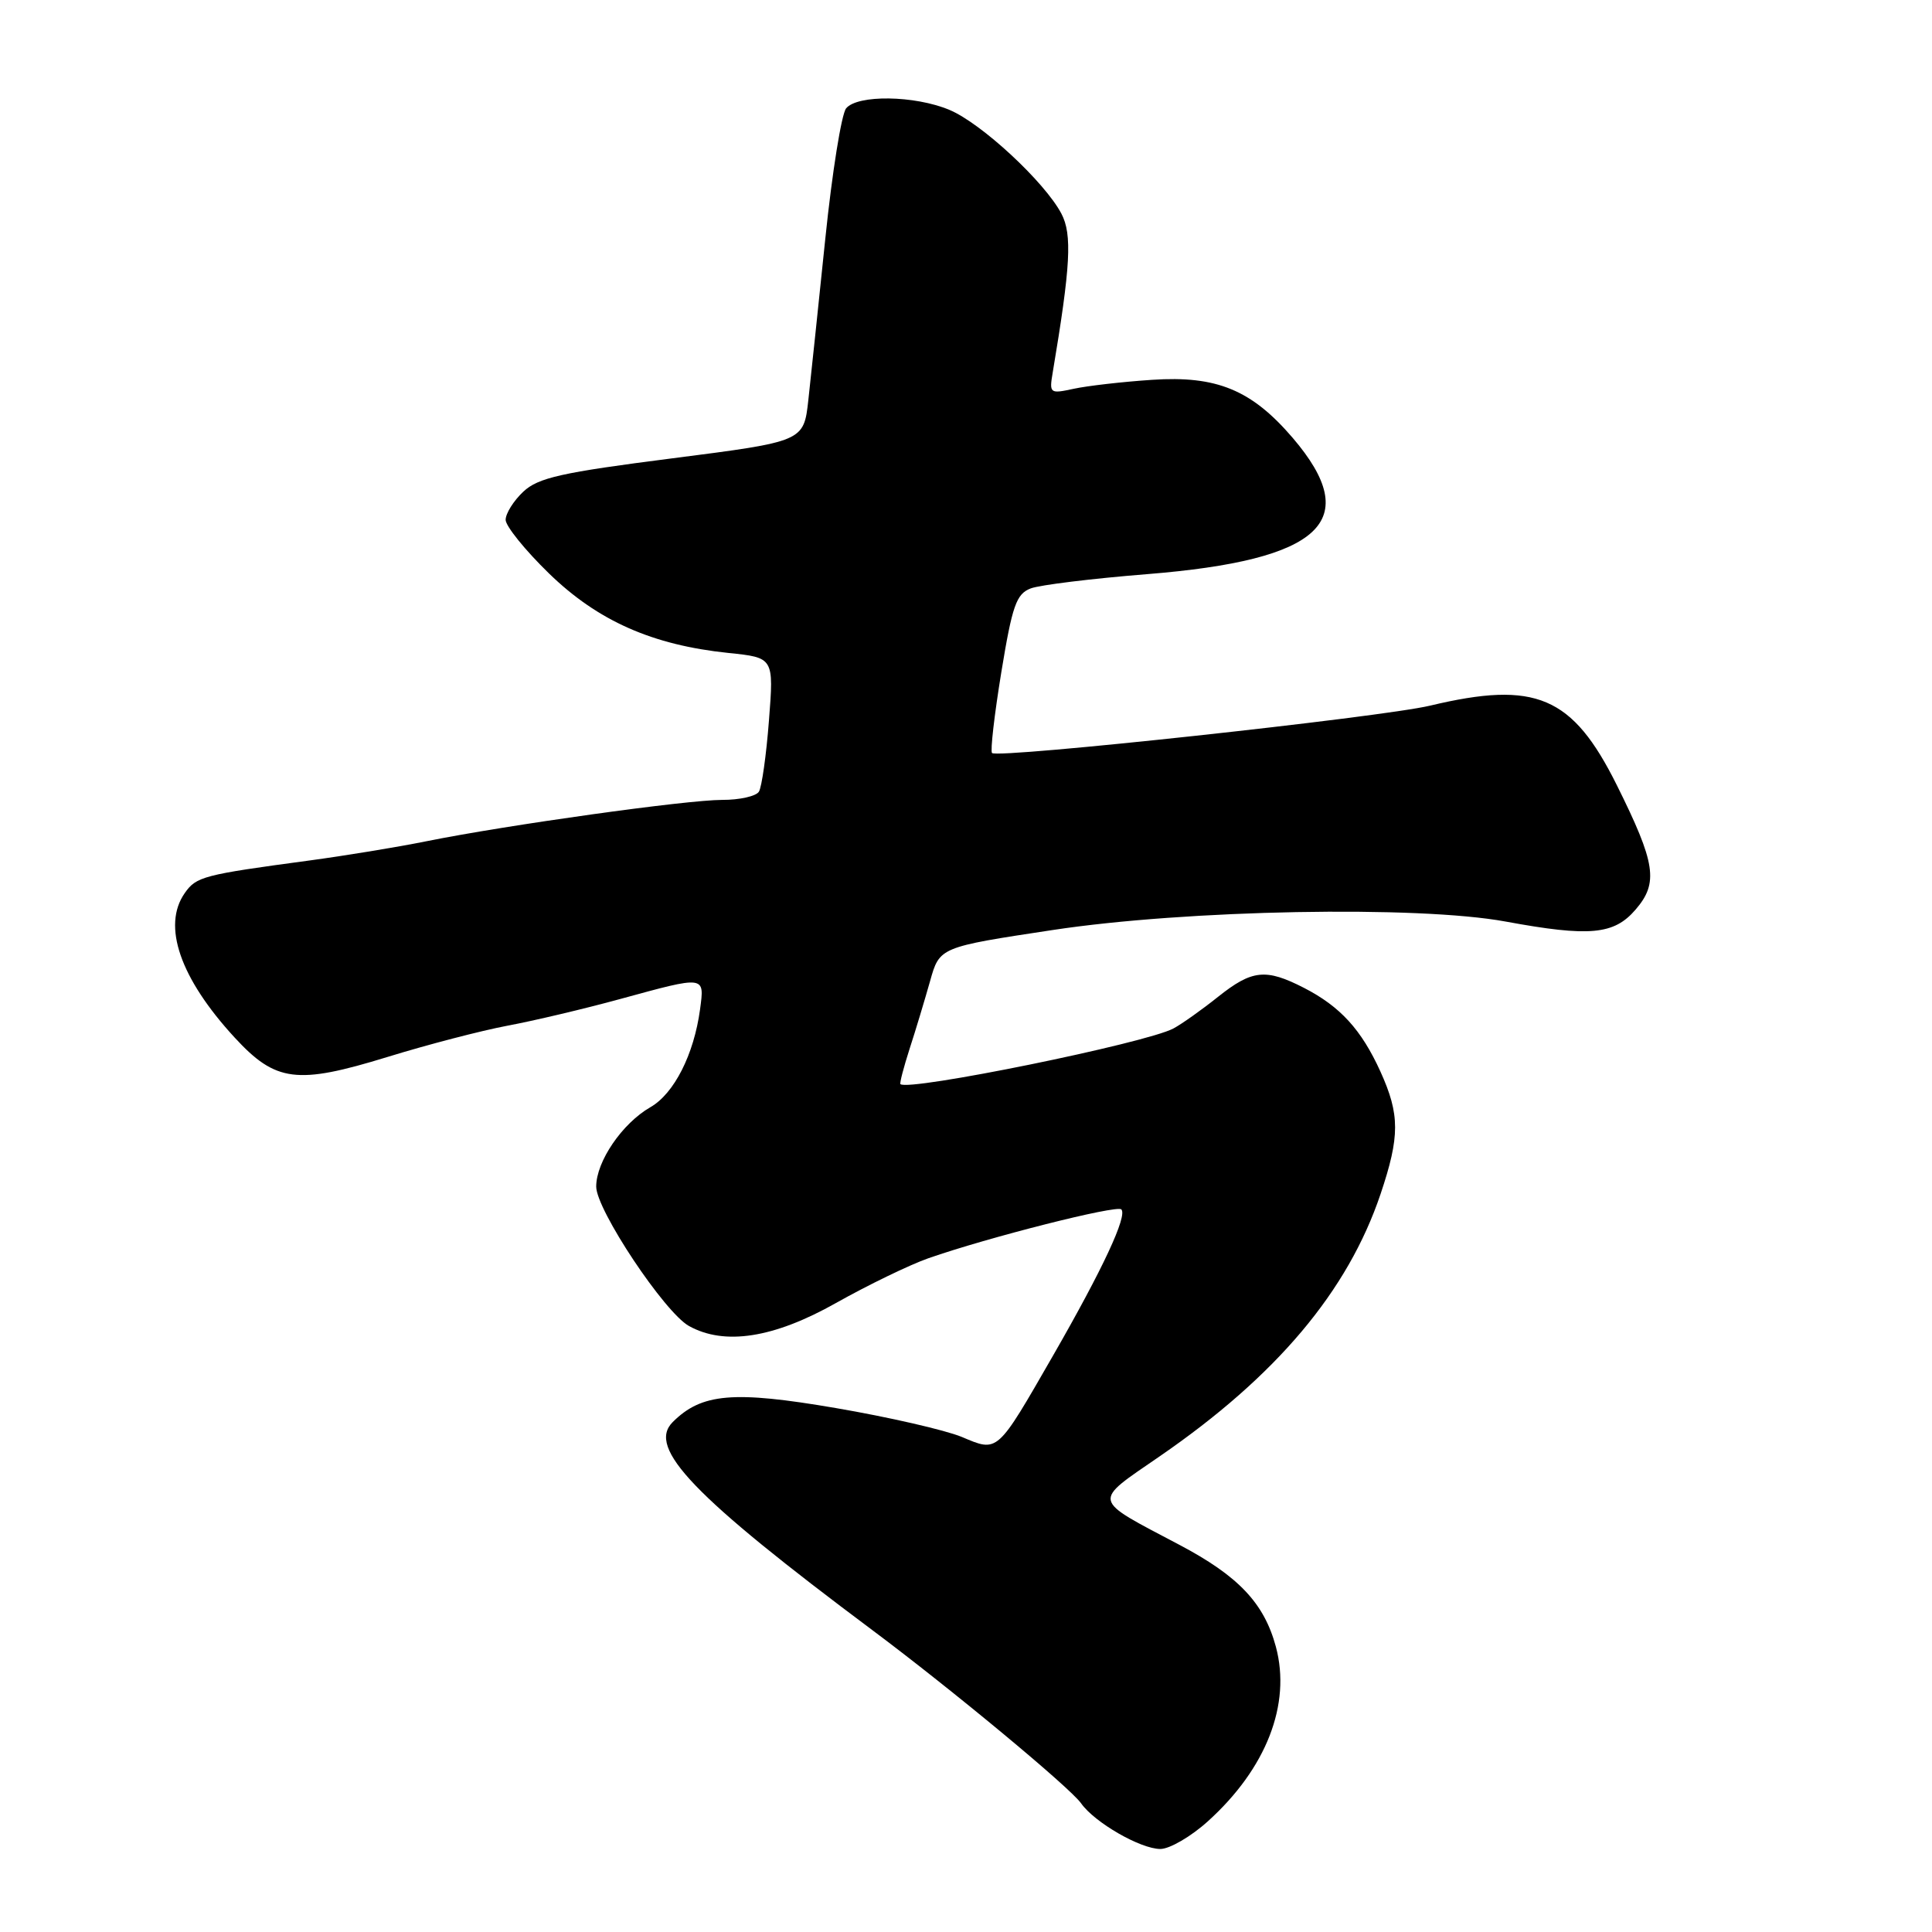 <?xml version="1.0" encoding="UTF-8" standalone="no"?>
<!DOCTYPE svg PUBLIC "-//W3C//DTD SVG 1.1//EN" "http://www.w3.org/Graphics/SVG/1.1/DTD/svg11.dtd" >
<svg xmlns="http://www.w3.org/2000/svg" xmlns:xlink="http://www.w3.org/1999/xlink" version="1.1" viewBox="0 0 256 256">
 <g >
 <path fill="currentColor"
d=" M 160.05 241.33 C 167.79 234.34 171.11 225.83 169.06 218.20 C 167.50 212.42 164.10 208.83 156.28 204.70 C 144.52 198.49 144.67 199.17 153.65 192.98 C 169.13 182.33 178.59 171.10 182.93 158.22 C 185.50 150.57 185.50 147.70 182.92 142.00 C 180.39 136.43 177.59 133.37 172.79 130.90 C 167.72 128.30 165.91 128.49 161.39 132.09 C 159.25 133.80 156.60 135.68 155.50 136.27 C 151.90 138.22 120.32 144.65 119.31 143.65 C 119.19 143.53 119.74 141.42 120.53 138.96 C 121.33 136.51 122.54 132.47 123.24 130.00 C 124.50 125.50 124.50 125.50 139.50 123.23 C 157.23 120.54 187.88 119.97 199.50 122.11 C 210.64 124.16 213.86 123.86 216.72 120.53 C 219.79 116.98 219.39 114.39 214.23 104.02 C 208.35 92.22 203.50 90.16 189.50 93.50 C 183.08 95.04 132.21 100.54 131.45 99.78 C 131.20 99.54 131.76 94.71 132.68 89.07 C 134.13 80.23 134.67 78.70 136.57 77.97 C 137.78 77.51 144.71 76.66 151.97 76.08 C 175.17 74.22 180.71 69.04 171.29 58.02 C 165.84 51.66 161.22 49.75 152.64 50.33 C 148.71 50.59 144.04 51.13 142.25 51.52 C 139.11 52.20 139.02 52.13 139.49 49.36 C 141.86 35.25 142.09 31.07 140.64 28.31 C 138.42 24.10 130.01 16.30 125.78 14.55 C 121.18 12.63 113.64 12.53 112.12 14.35 C 111.50 15.10 110.26 22.86 109.36 31.60 C 108.46 40.35 107.44 49.98 107.11 53.00 C 106.50 58.50 106.50 58.50 89.09 60.73 C 74.37 62.61 71.31 63.30 69.34 65.15 C 68.05 66.36 67.00 68.04 67.00 68.88 C 67.00 69.71 69.59 72.92 72.75 75.99 C 79.22 82.27 86.43 85.47 96.52 86.52 C 102.54 87.14 102.54 87.14 101.89 95.47 C 101.54 100.04 100.94 104.29 100.56 104.90 C 100.19 105.50 98.00 106.00 95.69 105.99 C 91.01 105.99 67.28 109.30 56.50 111.47 C 52.65 112.25 45.67 113.39 41.00 114.02 C 26.93 115.91 26.01 116.15 24.48 118.34 C 21.45 122.66 23.86 129.63 31.10 137.49 C 36.54 143.39 39.34 143.74 51.32 140.06 C 56.63 138.42 63.79 136.56 67.24 135.91 C 70.68 135.27 77.41 133.68 82.19 132.37 C 93.53 129.27 93.36 129.25 92.76 133.75 C 91.95 139.73 89.32 144.91 86.18 146.71 C 82.45 148.85 79.00 153.90 79.00 157.23 C 79.00 160.30 88.05 173.90 91.29 175.70 C 96.00 178.32 102.54 177.30 110.78 172.65 C 115.03 170.26 120.53 167.60 123.00 166.73 C 130.92 163.96 147.97 159.64 148.58 160.25 C 149.42 161.09 146.14 168.12 139.57 179.56 C 132.04 192.65 132.28 192.44 127.44 190.40 C 125.27 189.50 117.75 187.77 110.72 186.57 C 97.17 184.25 92.96 184.61 89.13 188.44 C 85.71 191.87 91.85 198.26 115.59 216.00 C 126.15 223.89 141.79 236.87 143.25 238.95 C 145.04 241.49 151.11 244.99 153.75 245.00 C 154.98 245.00 157.82 243.35 160.05 241.33 Z "/>
</g>
</svg>